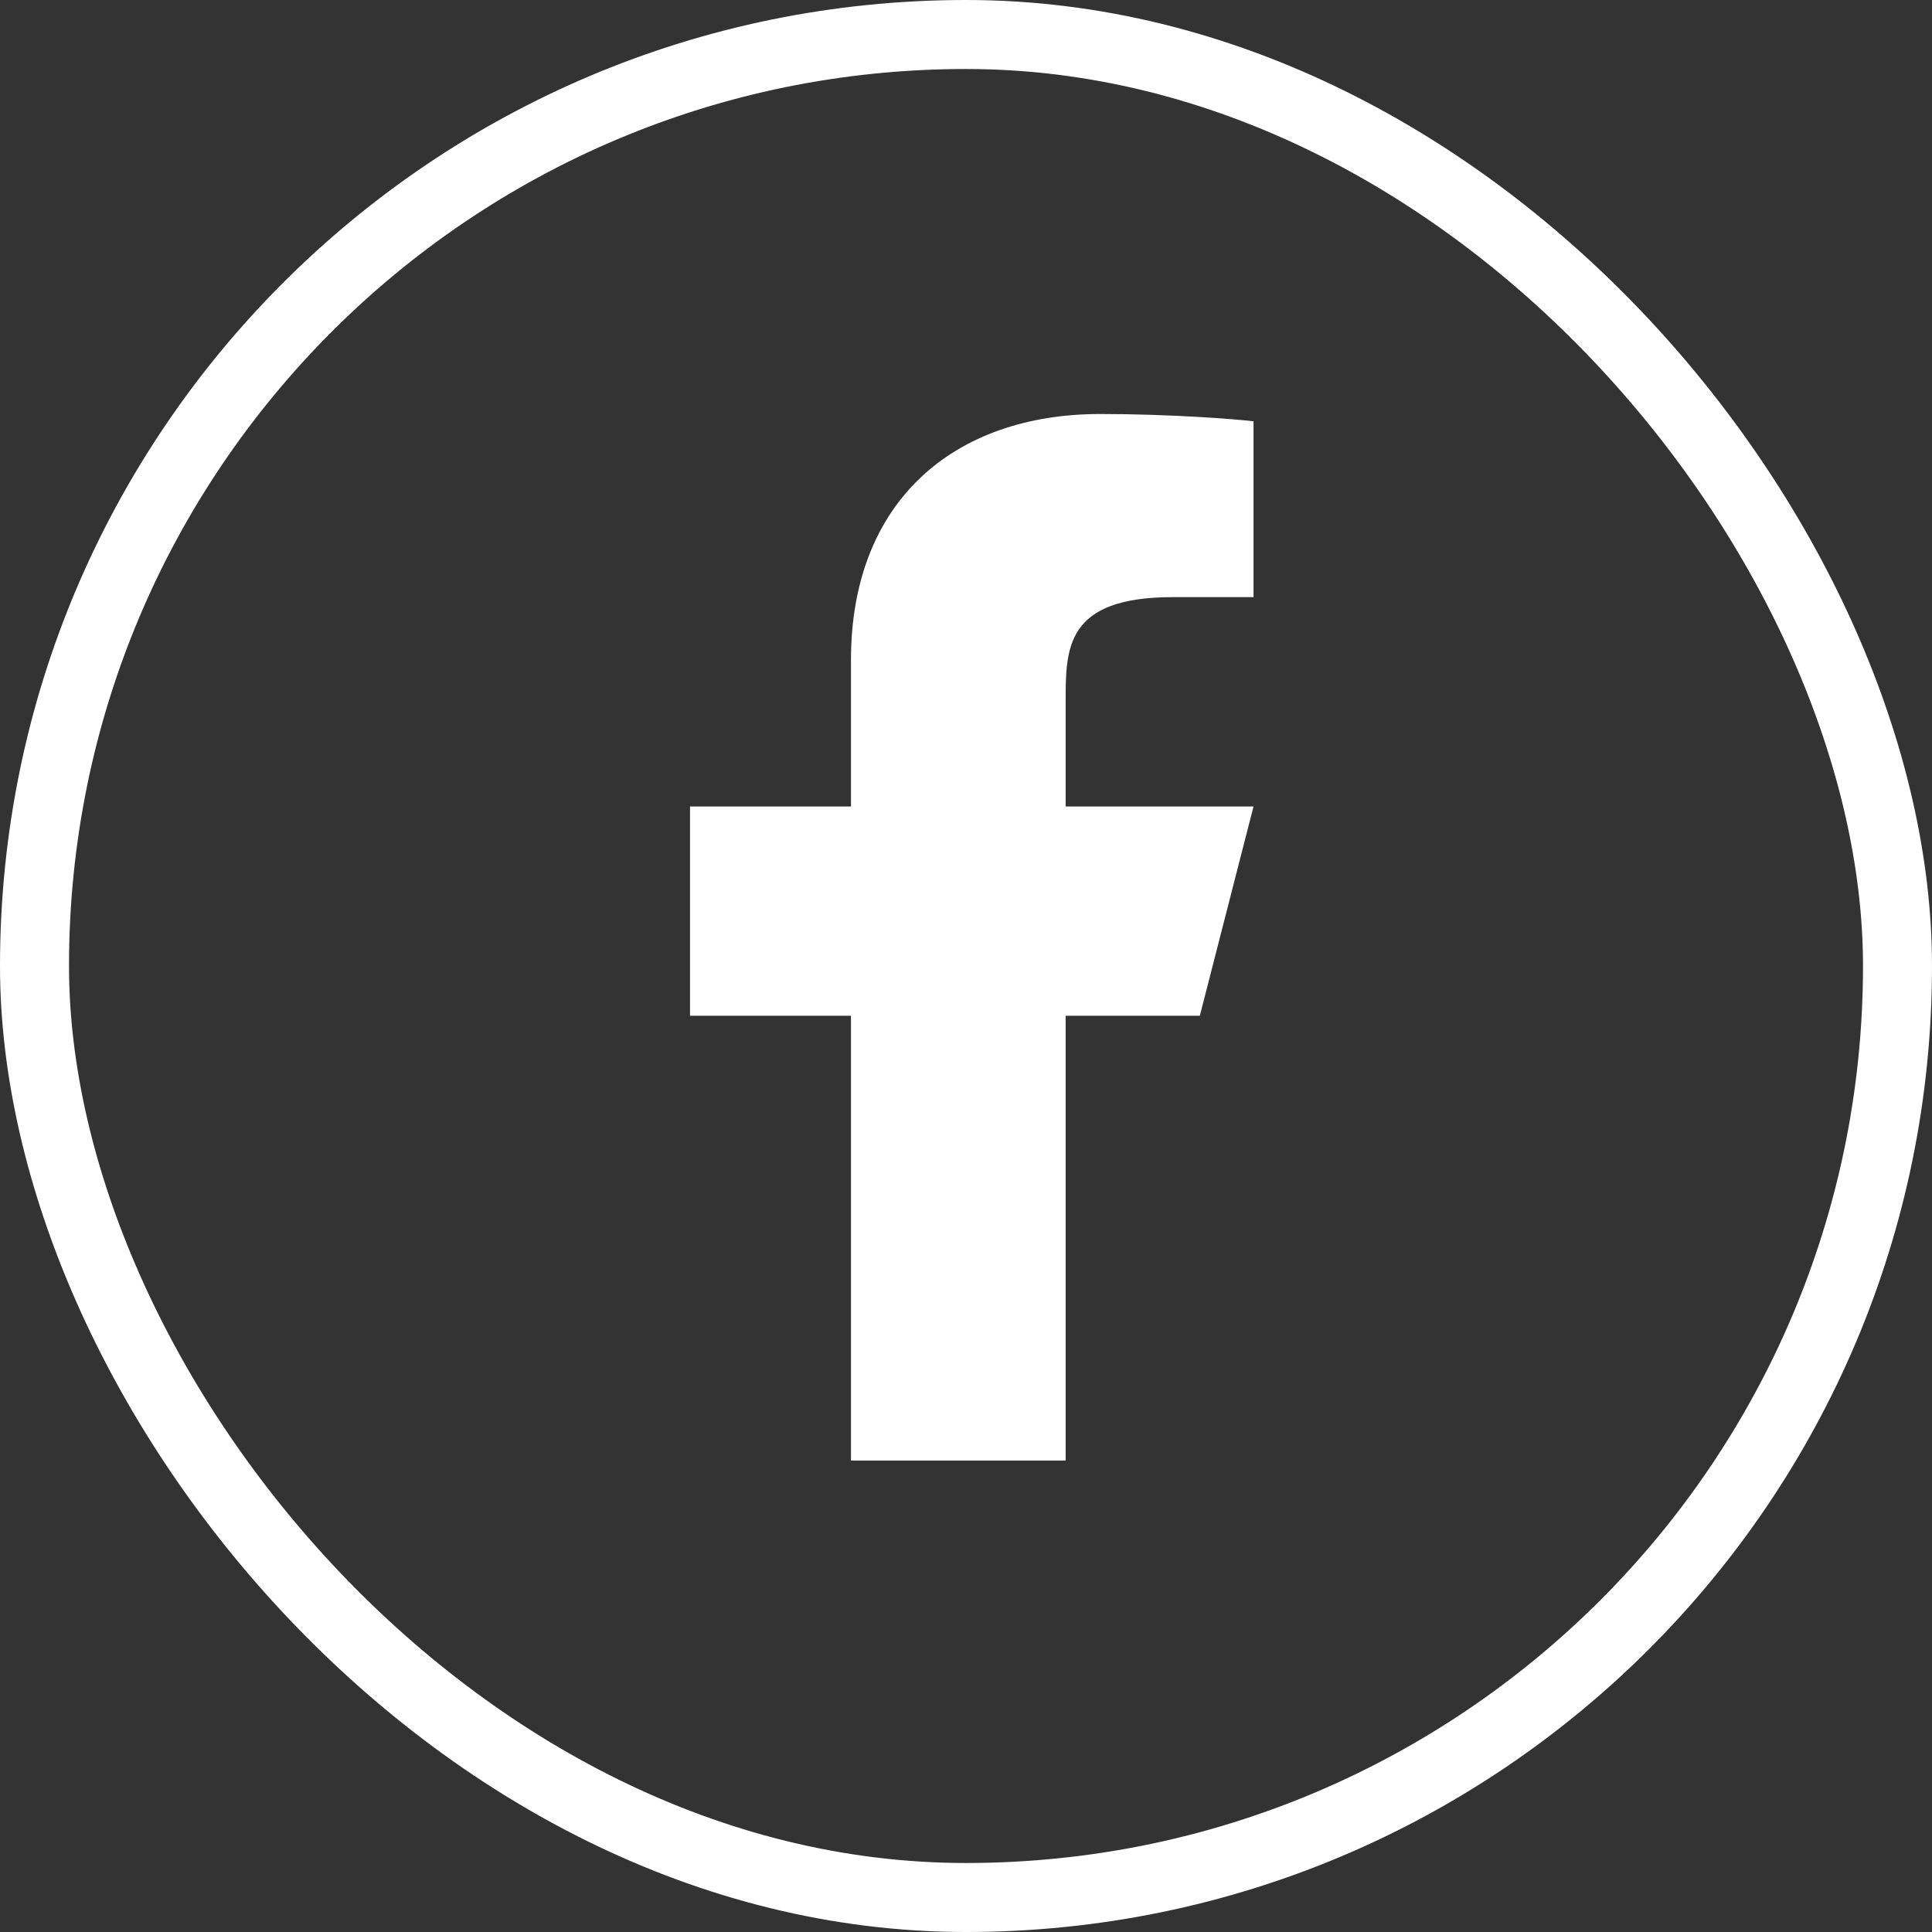 <svg width="28" height="28" viewBox="0 0 28 28" fill="none" xmlns="http://www.w3.org/2000/svg">
<rect x="0" y="0" width="28" height="28" fill="#333333" stroke="none"/>
<g clip-path="url(#clip0_3_18)">
<path d="M15.444 14.721H17.389L18.167 11.688H15.444V10.171C15.444 9.39 15.444 8.654 17 8.654H18.167V6.106C17.913 6.074 16.956 6 15.945 6C13.833 6 12.333 7.257 12.333 9.564V11.688H10V14.721H12.333V21.167H15.444V14.721Z" fill="white"/>
</g>
<rect x="0.5" y="0.5" width="27" height="27" rx="13.5" stroke="white"/>
<defs>
<clipPath id="clip0_3_18">
<rect width="28" height="28" rx="14" fill="white"/>
</clipPath>
</defs>
</svg>

